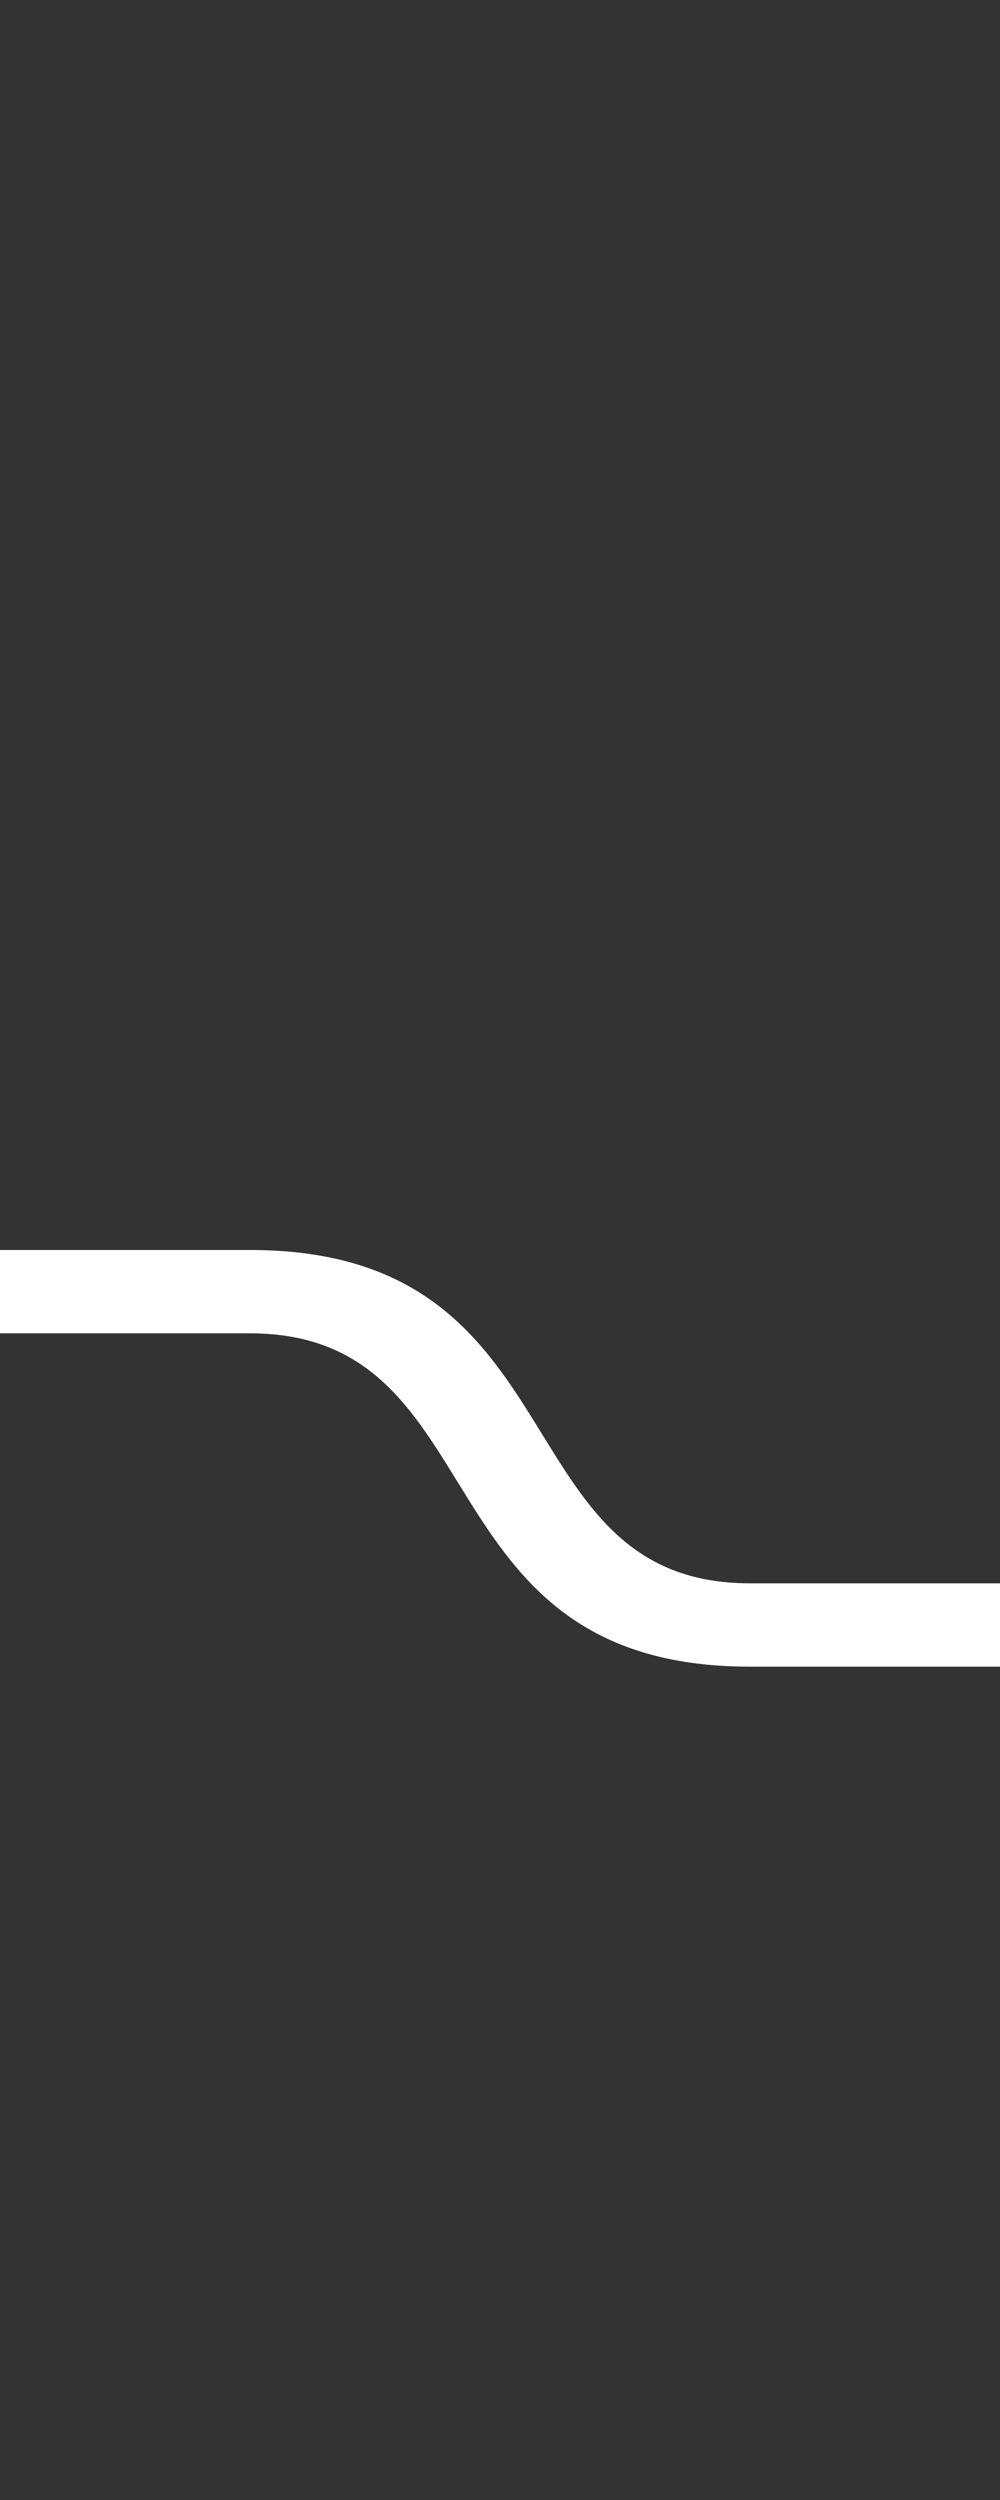 <svg width="6" height="15" viewBox="0 0 6 15" fill="none" xmlns="http://www.w3.org/2000/svg">
<rect x="0" y="0" width="6" height="15" fill="#333333" stroke="none"/>
<path d="M6 10V9.5H4.5C3 9.5 3.5 7.5 1.5 7.5H0V8H1.5C3 8 2.5 10 4.5 10H6Z" fill="white"/>
</svg>
